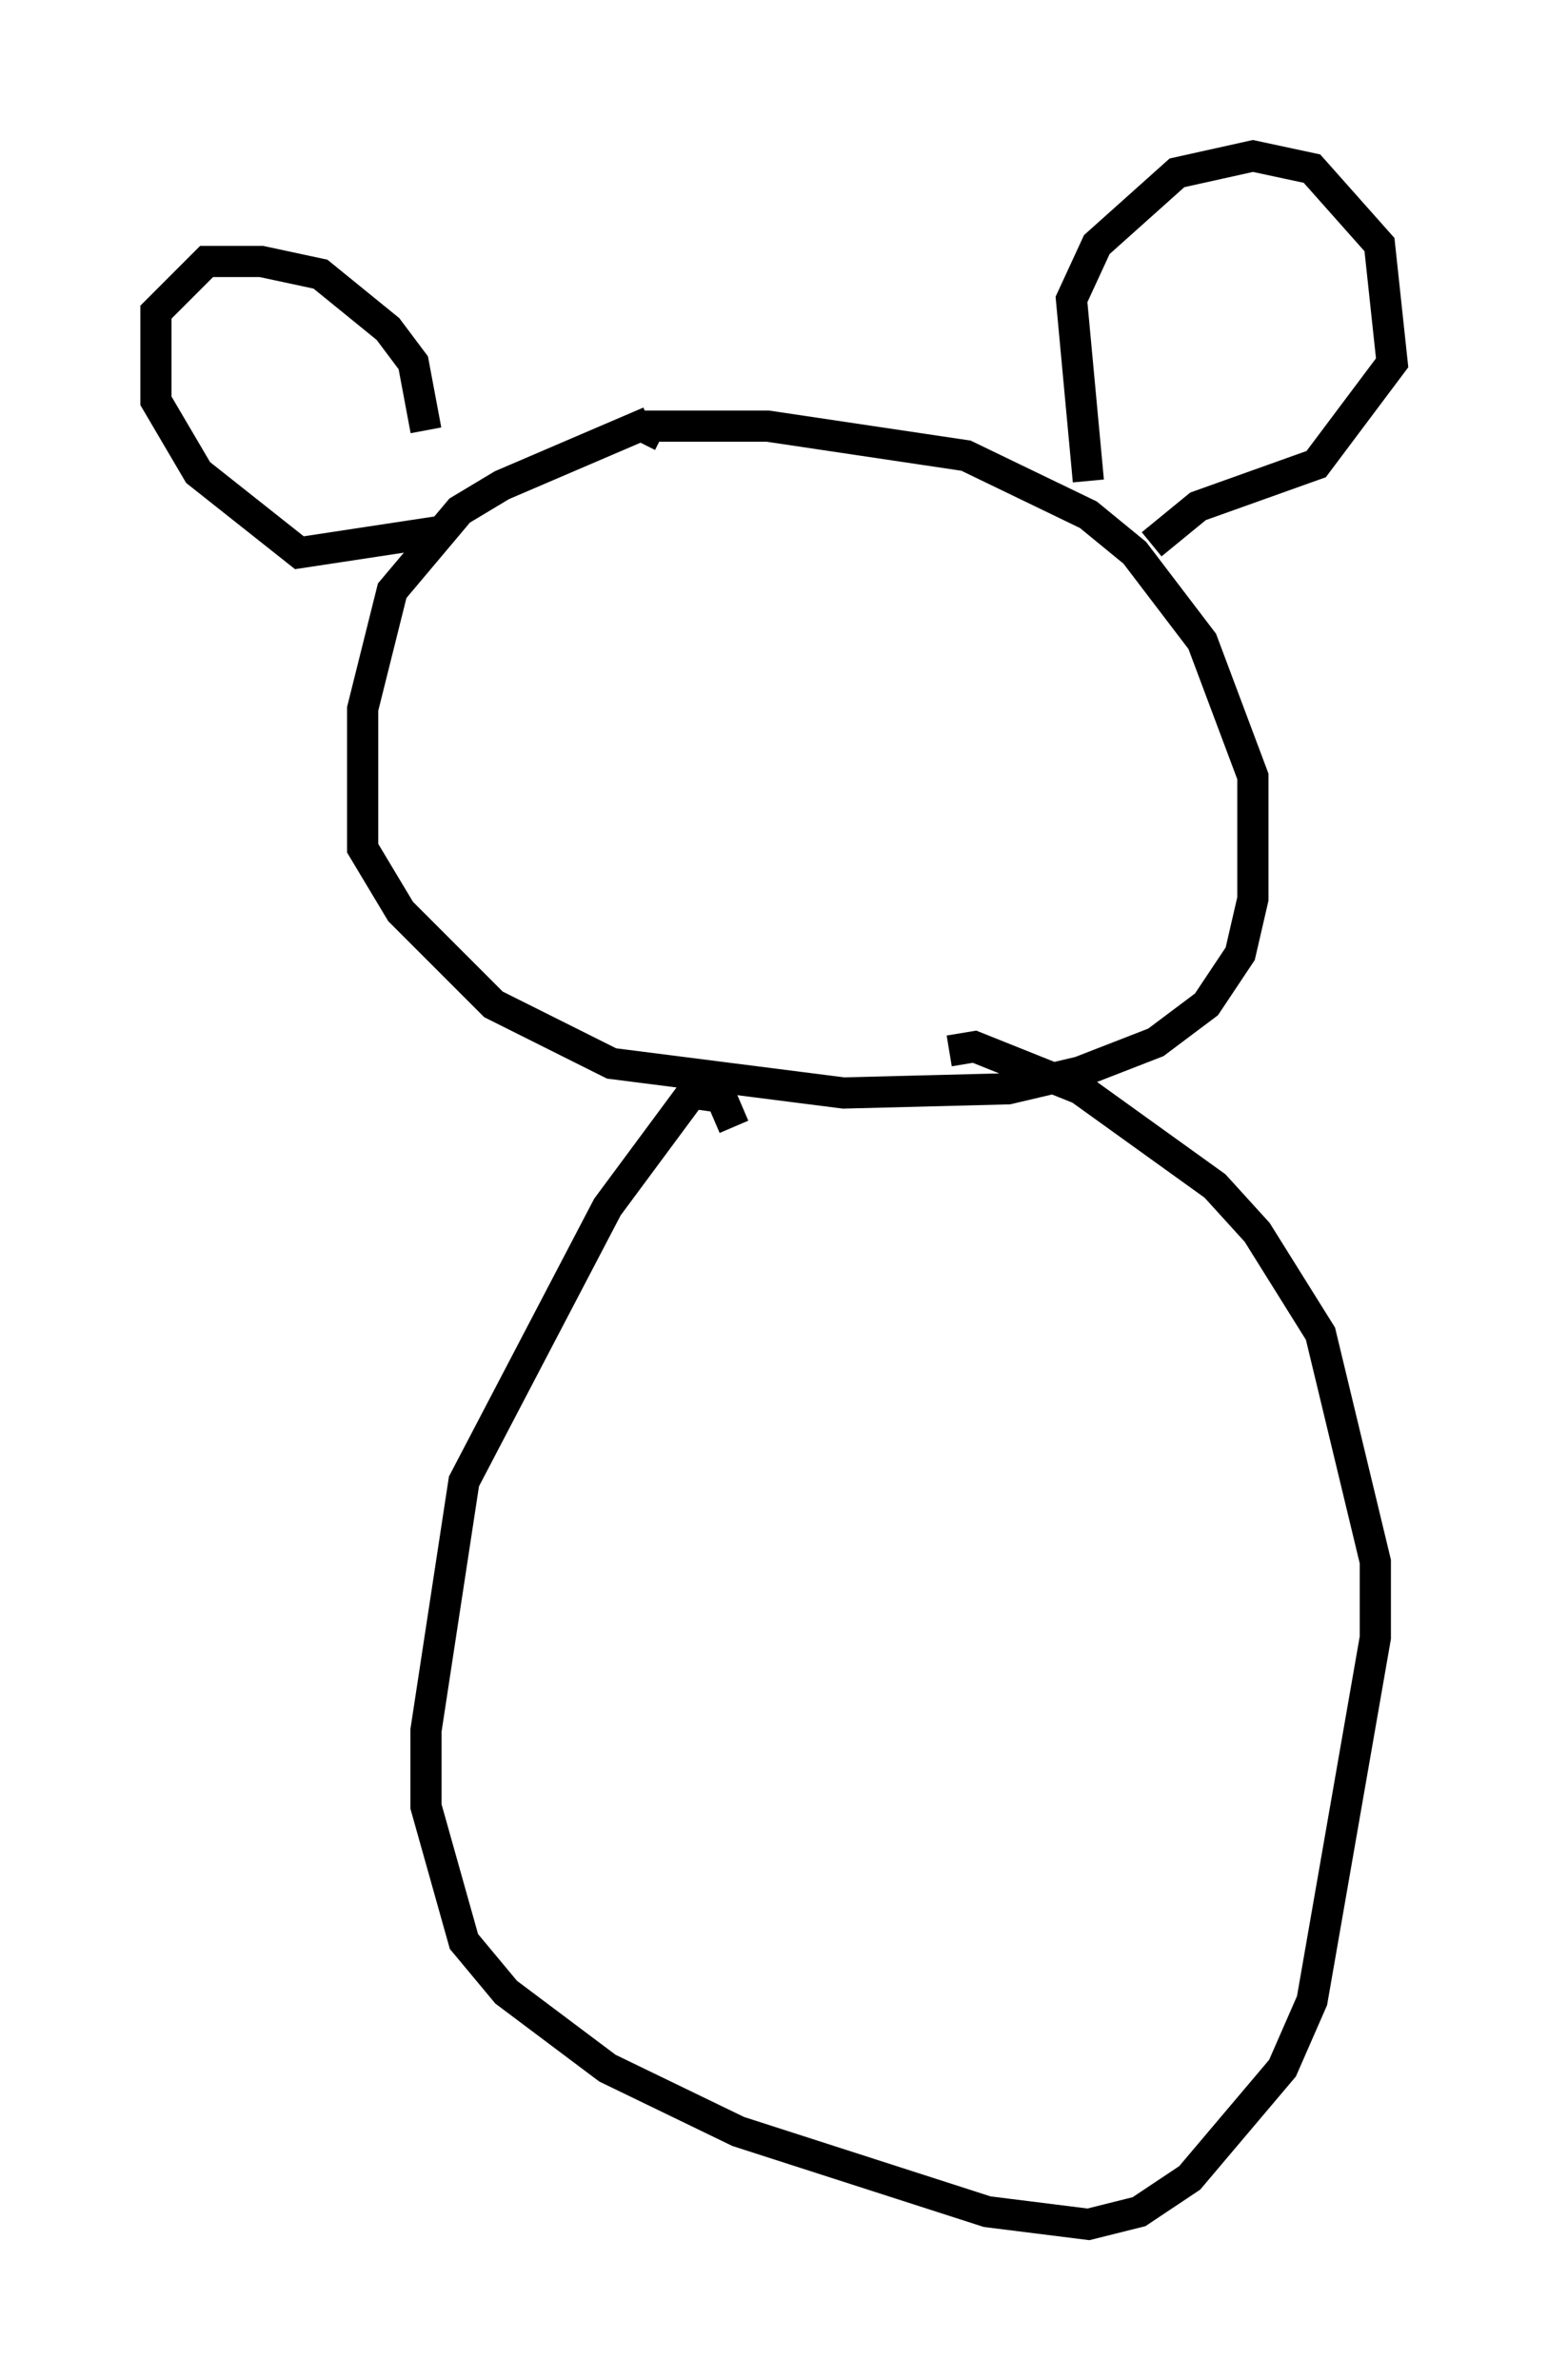 <?xml version="1.0" encoding="utf-8" ?>
<svg baseProfile="full" height="76.305" version="1.1" width="49.648" xmlns="http://www.w3.org/2000/svg" xmlns:ev="http://www.w3.org/2001/xml-events" xmlns:xlink="http://www.w3.org/1999/xlink"><defs /><rect fill="white" height="76.305" width="49.648" x="0" y="0" /><path d="M22.185, 13.66 m-1.353, -0.135 l-4.736, 2.03 -1.353, 0.812 l-2.165, 2.571 -0.947, 3.789 l0.0, 4.465 1.218, 2.03 l2.977, 2.977 3.789, 1.894 l7.442, 0.947 5.277, -0.135 l2.3, -0.541 2.436, -0.947 l1.624, -1.218 1.083, -1.624 l0.406, -1.759 0.0, -3.924 l-1.624, -4.33 -2.165, -2.842 l-1.488, -1.218 -3.924, -1.894 l-6.36, -0.947 -3.789, 0.0 l-0.271, 0.541 m-6.901, -0.406 l-0.406, -2.165 -0.812, -1.083 l-2.165, -1.759 -1.894, -0.406 l-1.759, 0.0 -1.624, 1.624 l0.0, 2.842 1.353, 2.3 l3.248, 2.571 4.465, -0.677 m20.839, -1.624 l-0.541, -5.819 0.812, -1.759 l2.571, -2.3 2.436, -0.541 l1.894, 0.406 2.165, 2.436 l0.406, 3.789 -2.436, 3.248 l-3.789, 1.353 -1.488, 1.218 m-13.396, 18.674 l-0.406, -0.947 -0.947, -0.135 l-2.706, 3.654 -4.601, 8.796 l-1.218, 7.984 0.0, 2.436 l1.218, 4.33 1.353, 1.624 l3.248, 2.436 4.195, 2.03 l7.984, 2.571 3.248, 0.406 l1.624, -0.406 1.624, -1.083 l2.977, -3.518 0.947, -2.165 l2.03, -11.637 0.0, -2.436 l-1.759, -7.307 -2.03, -3.248 l-1.353, -1.488 -4.33, -3.112 l-3.383, -1.353 -0.812, 0.135 m-4.33, 34.641 " fill="none" stroke="black" stroke-width="1" /></svg>